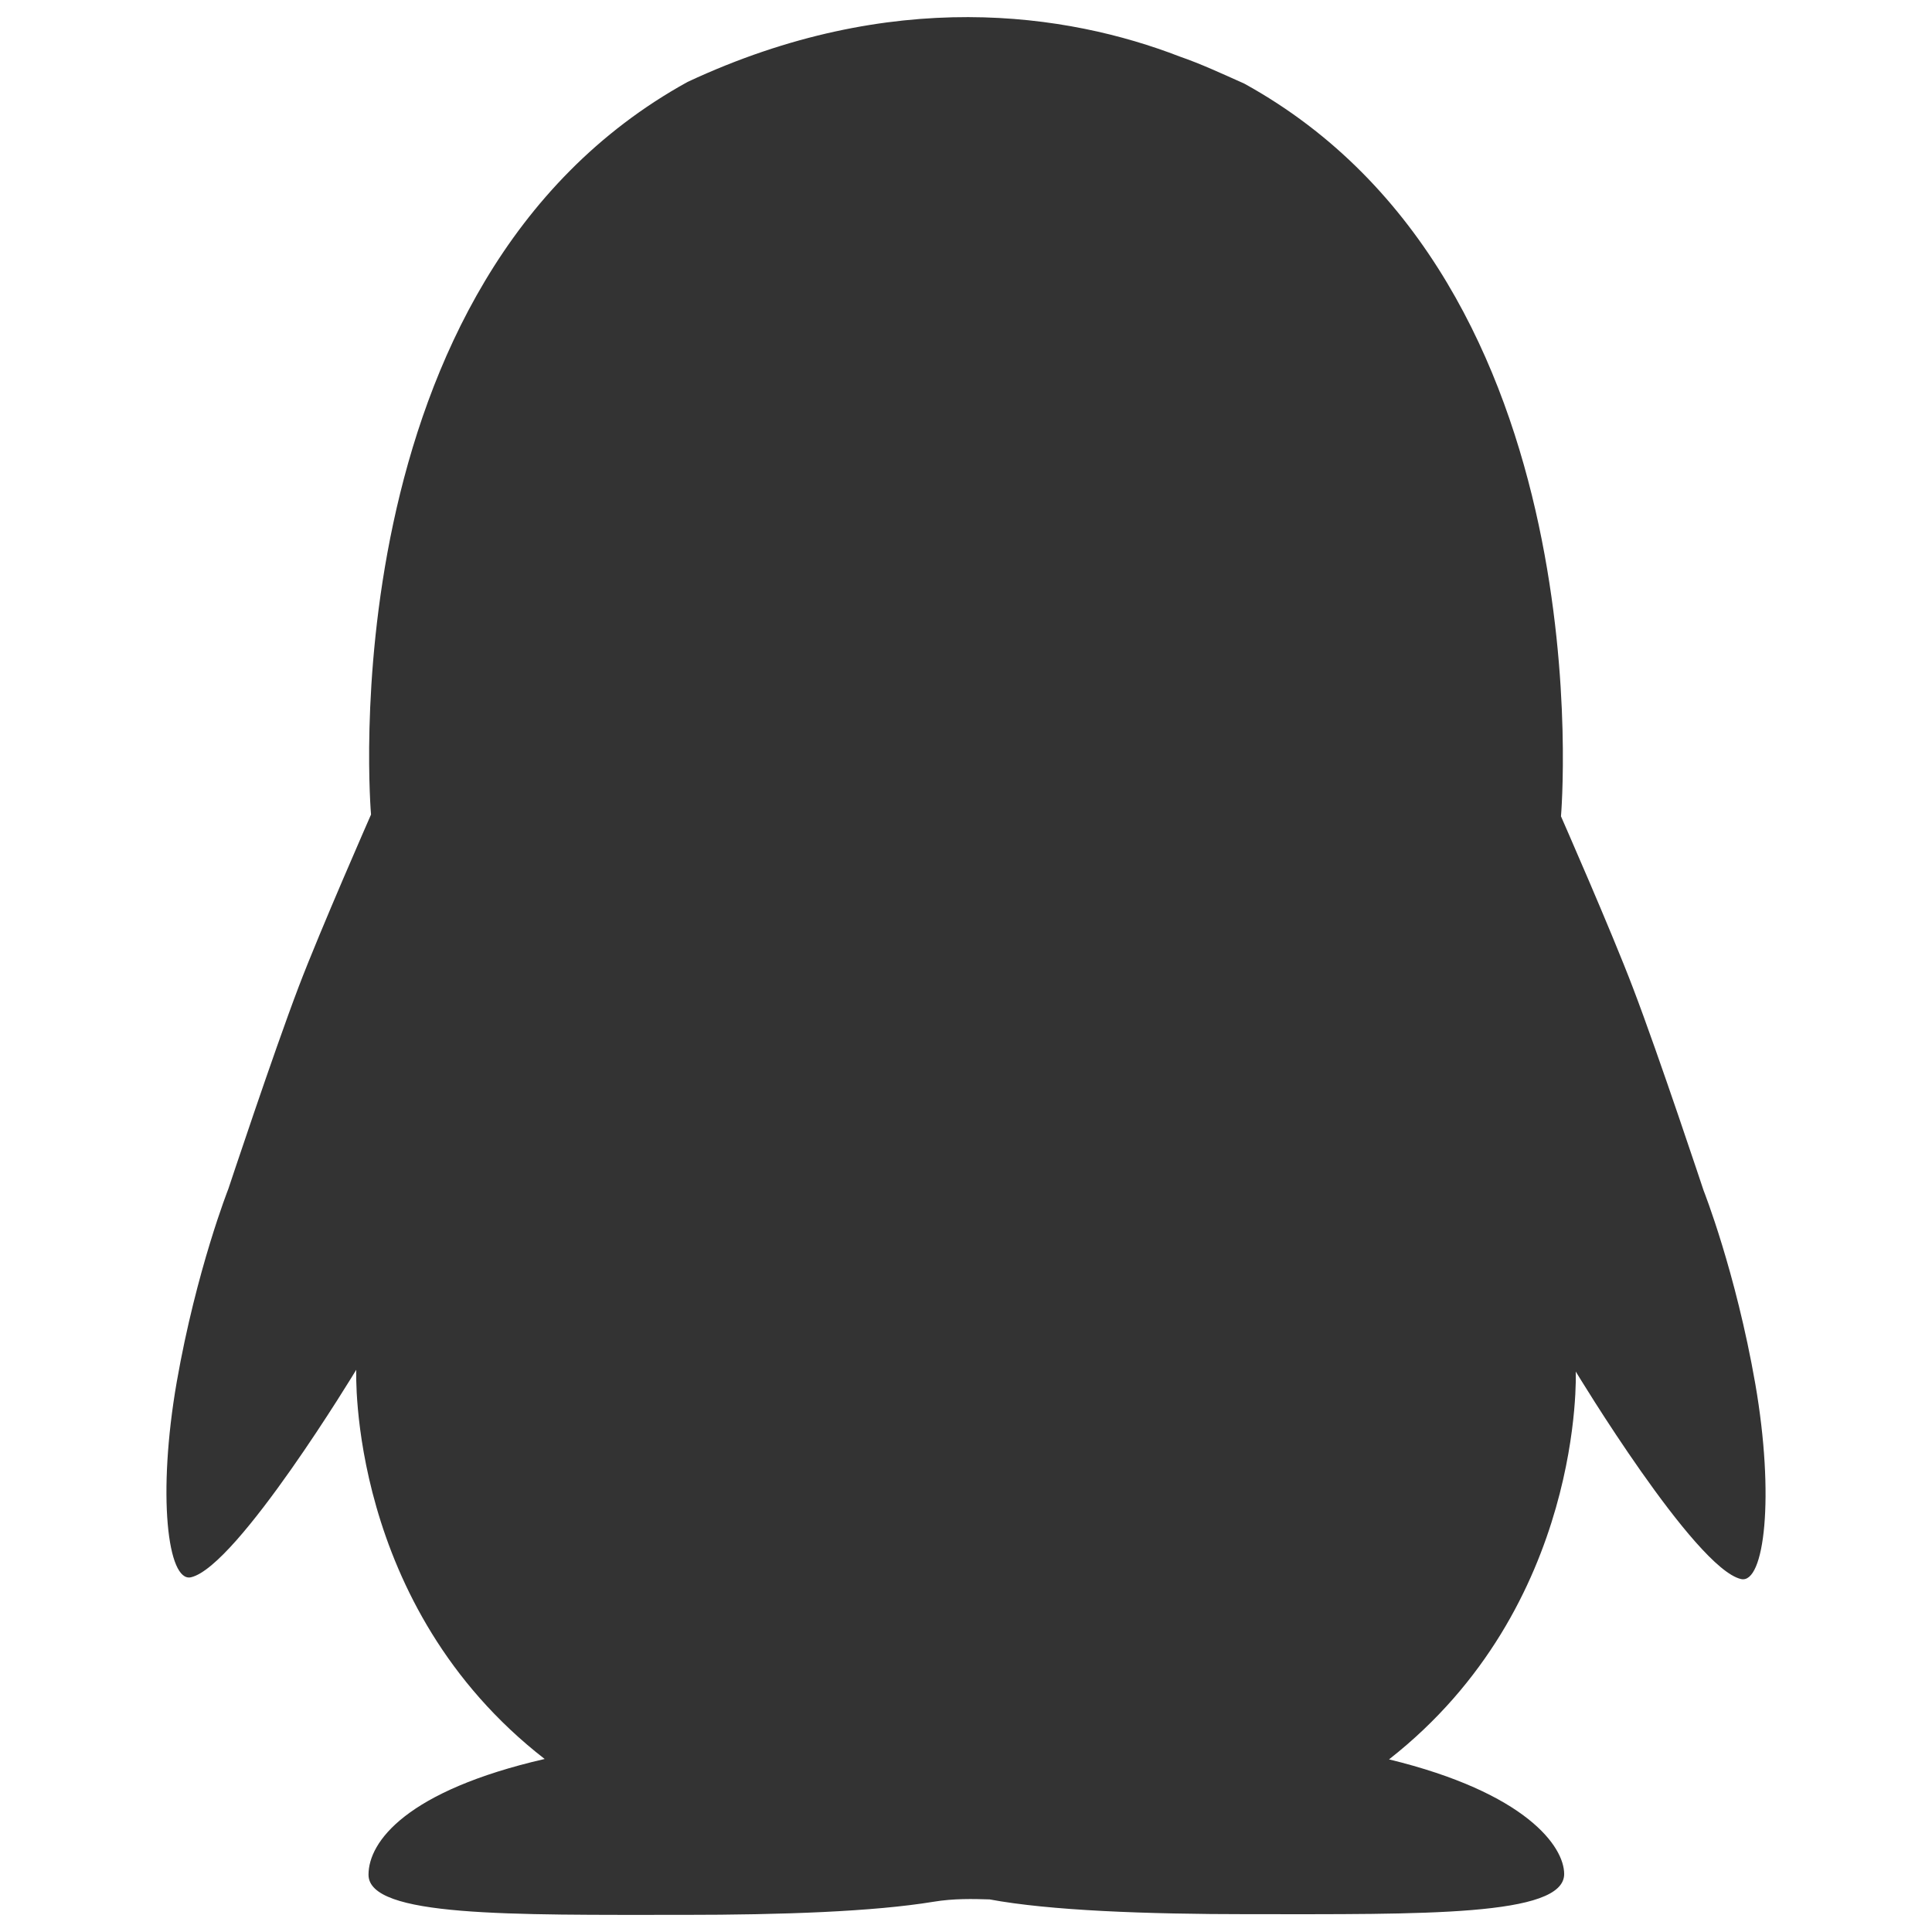 <?xml version="1.0" standalone="no"?><!DOCTYPE svg PUBLIC "-//W3C//DTD SVG 1.1//EN" "http://www.w3.org/Graphics/SVG/1.1/DTD/svg11.dtd"><svg class="icon"   viewBox="0 0 1024 1024" version="1.1" xmlns="http://www.w3.org/2000/svg"><path d="M288.723 932.285c-73.105 16.829-93.407 43.72-93.407 61.351 0 22.528 75.153 21.281 167.046 21.281 52.179 0 100.441-1.692 132.408-6.945 10.685-1.781 21.192-1.514 29.741-1.247 31.789 5.921 82.499 7.836 137.528 7.836 91.893 0 167.001 1.247 167.001-21.281 0-14.603-20.168-43.097-92.828-60.772 103.825-81.341 98.972-205.557 98.972-205.557s62.998 104.314 87.574 109.969c12.466 2.894 17.942-43.854 7.569-103.513-10.418-59.659-27.381-102.4-27.381-102.4s-23.775-71.68-37.398-107.297c-11.576-30.497-38.2-91.047-38.2-91.047s24.487-282.268-167.802-388.319c-11.843-5.298-22.929-10.463-34.282-14.381C565.782 6.945 472.821-7.213 364.455 43.409 172.166 149.415 196.653 431.727 196.653 431.727s-26.624 60.55-38.244 91.002c-13.579 35.662-37.354 107.342-37.354 107.342s-16.918 42.741-27.381 102.4c-10.374 59.659-4.897 106.407 7.569 103.513 24.576-5.699 87.574-109.969 87.574-109.969s-4.897 124.973 99.907 206.314z" fill="#333333" /></svg>